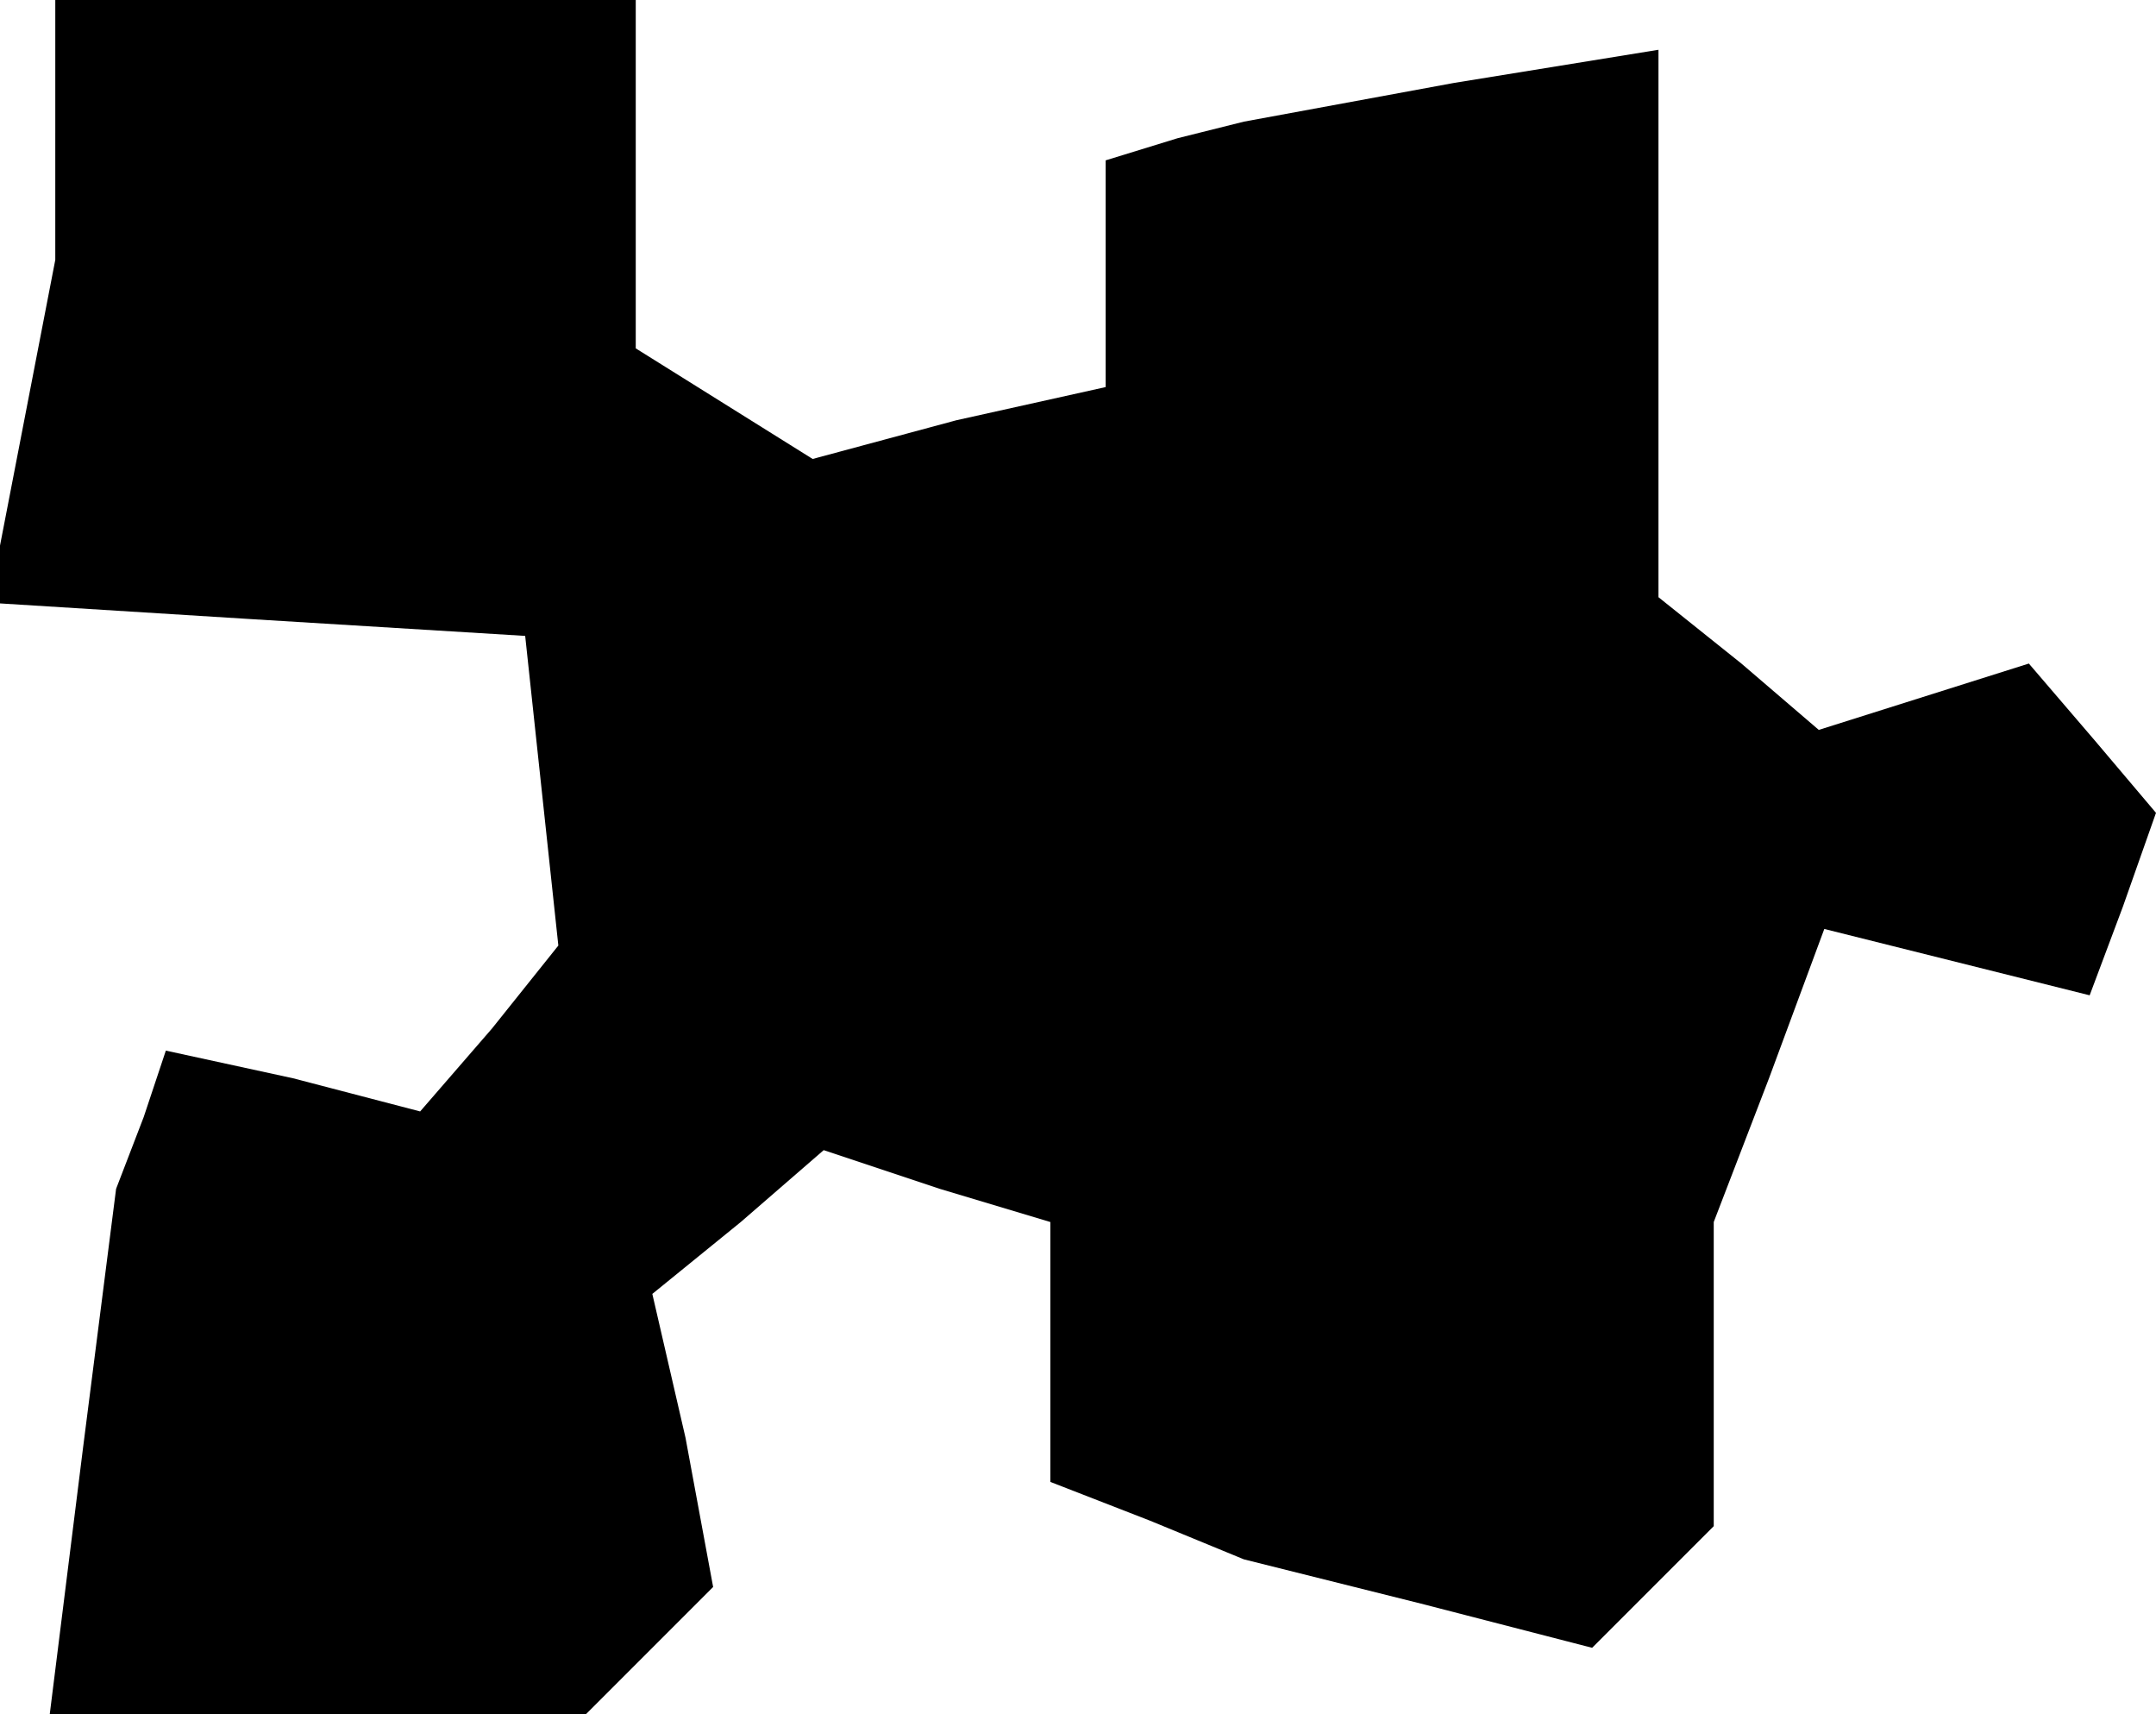 <?xml version="1.0" standalone="no"?>
<!DOCTYPE svg PUBLIC "-//W3C//DTD SVG 20010904//EN"
 "http://www.w3.org/TR/2001/REC-SVG-20010904/DTD/svg10.dtd">
<svg version="1.0" xmlns="http://www.w3.org/2000/svg"
 width="39pt" height="31pt" viewBox="0 0 39 31"
 preserveAspectRatio="xMidYMid meet">
<g transform="translate(0,31) scale(0.1,-0.1)"
fill="#000000" stroke="none">
<path d="M10 286 l0 -23 -6 -31 -6 -31 48 -3 49 -3 3 -28 3 -28 -12 -15 -13
-15 -23 6 -23 5 -4 -12 -5 -13 -6 -47 -6 -48 48 0 49 0 11 11 12 12 -5 27 -6
26 16 13 15 13 21 -7 20 -6 0 -24 0 -23 18 -7 17 -7 32 -8 31 -8 11 11 11 11
0 27 0 28 10 26 10 27 24 -6 24 -6 6 16 6 17 -11 13 -12 14 -19 -6 -19 -6 -14
12 -15 12 0 50 0 49 -37 -6 -38 -7 -12 -3 -13 -4 0 -20 0 -21 -27 -6 -26 -7
-16 10 -16 10 0 32 0 31 -52 0 -53 0 0 -24z"/>
</g>
</svg>
